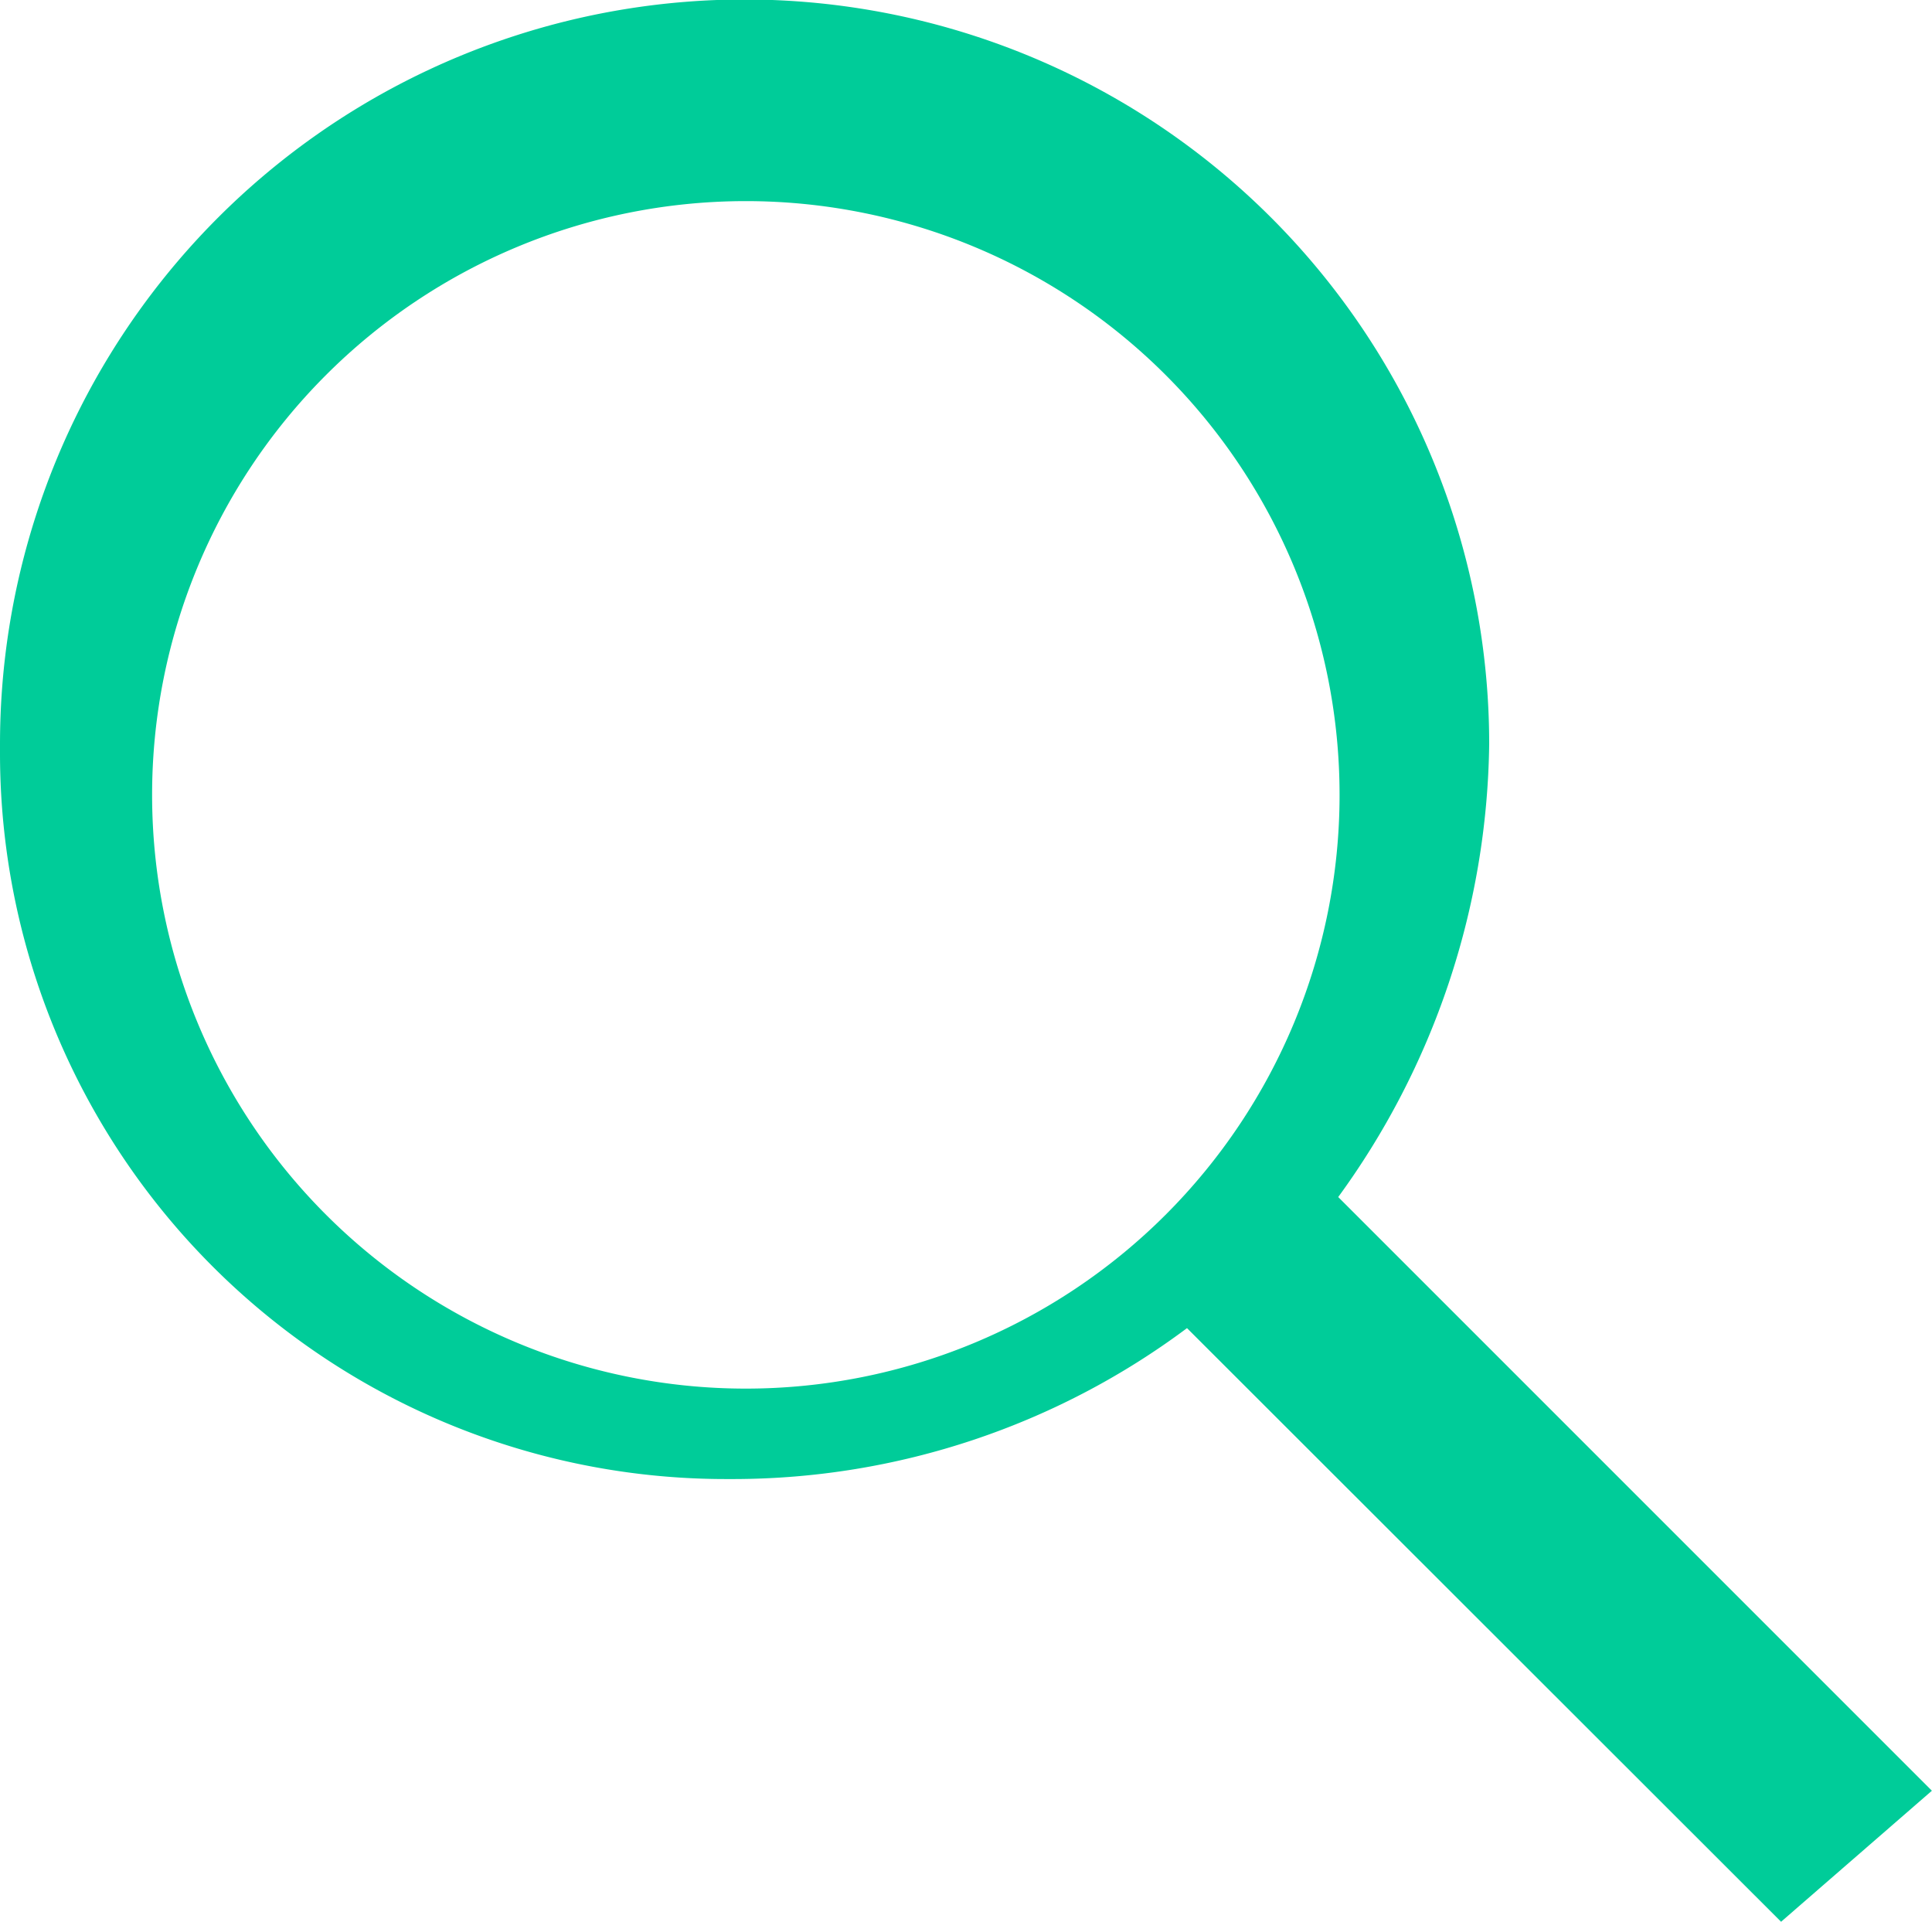 <svg xmlns="http://www.w3.org/2000/svg" width="17.09" height="17" viewBox="0 0 17.09 17">
  <path id="search-active" d="M15.755,17,10.5,11.749a6.716,6.716,0,0,1-4,1.335H6.421A6.421,6.421,0,0,1,0,6.664c0-.027,0-.054,0-.081v0a6.586,6.586,0,0,1,13.173,0,6.942,6.942,0,0,1-1.349,4.025l.013-.019,5.252,5.252ZM6.587,1.78a5.252,5.252,0,1,0,.021,0h-.02Z" transform="translate(0 -0.001)" fill="#0c9"/>
</svg>

